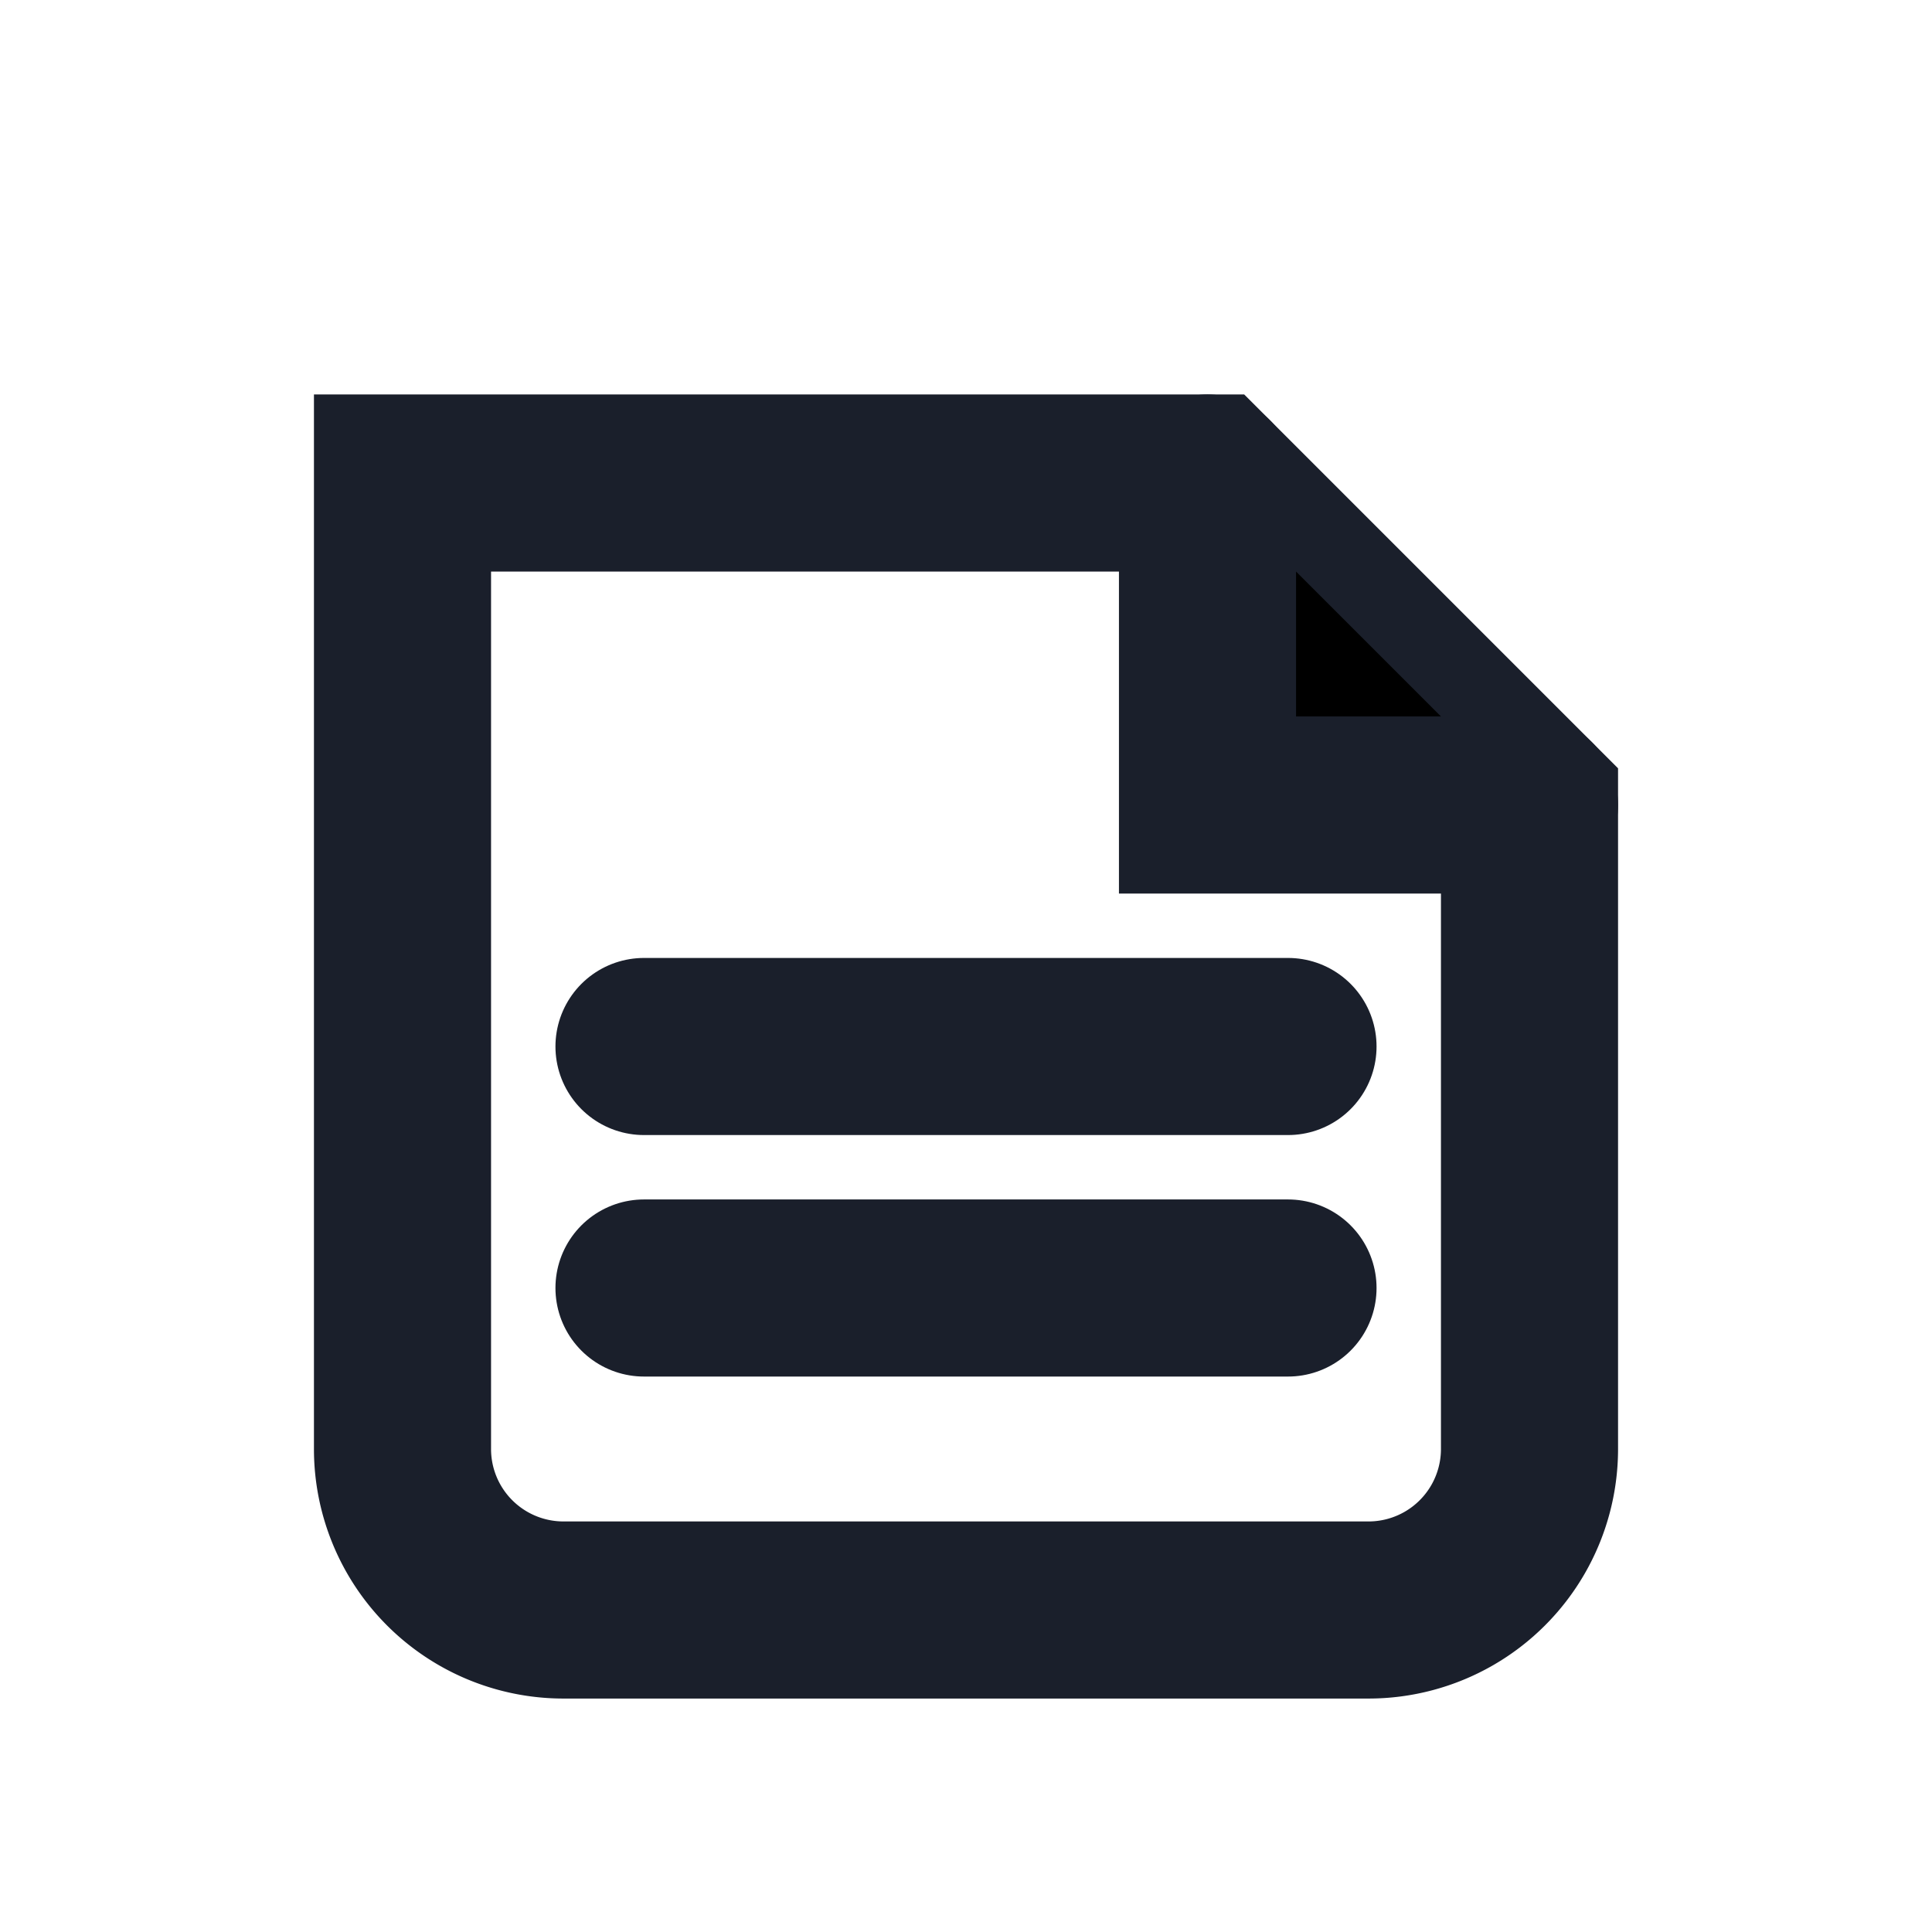 <svg xmlns="http://www.w3.org/2000/svg" viewBox="0 0 24 24" role="img" aria-label="writings">
  <path d="M5 6h10l4 4v8a2 2 0 0 1-2 2H7a2 2 0 0 1-2-2V6z" fill="none" stroke="#1A1F2B" stroke-width="2.2"/>
  <path d="M15 6v4h4" stroke="#1A1F2B" stroke-width="2.2" stroke-linecap="round"/>
  <path d="M8 13h8M8 16h8" stroke="#1A1F2B" stroke-width="2.2" stroke-linecap="round"/>
</svg>